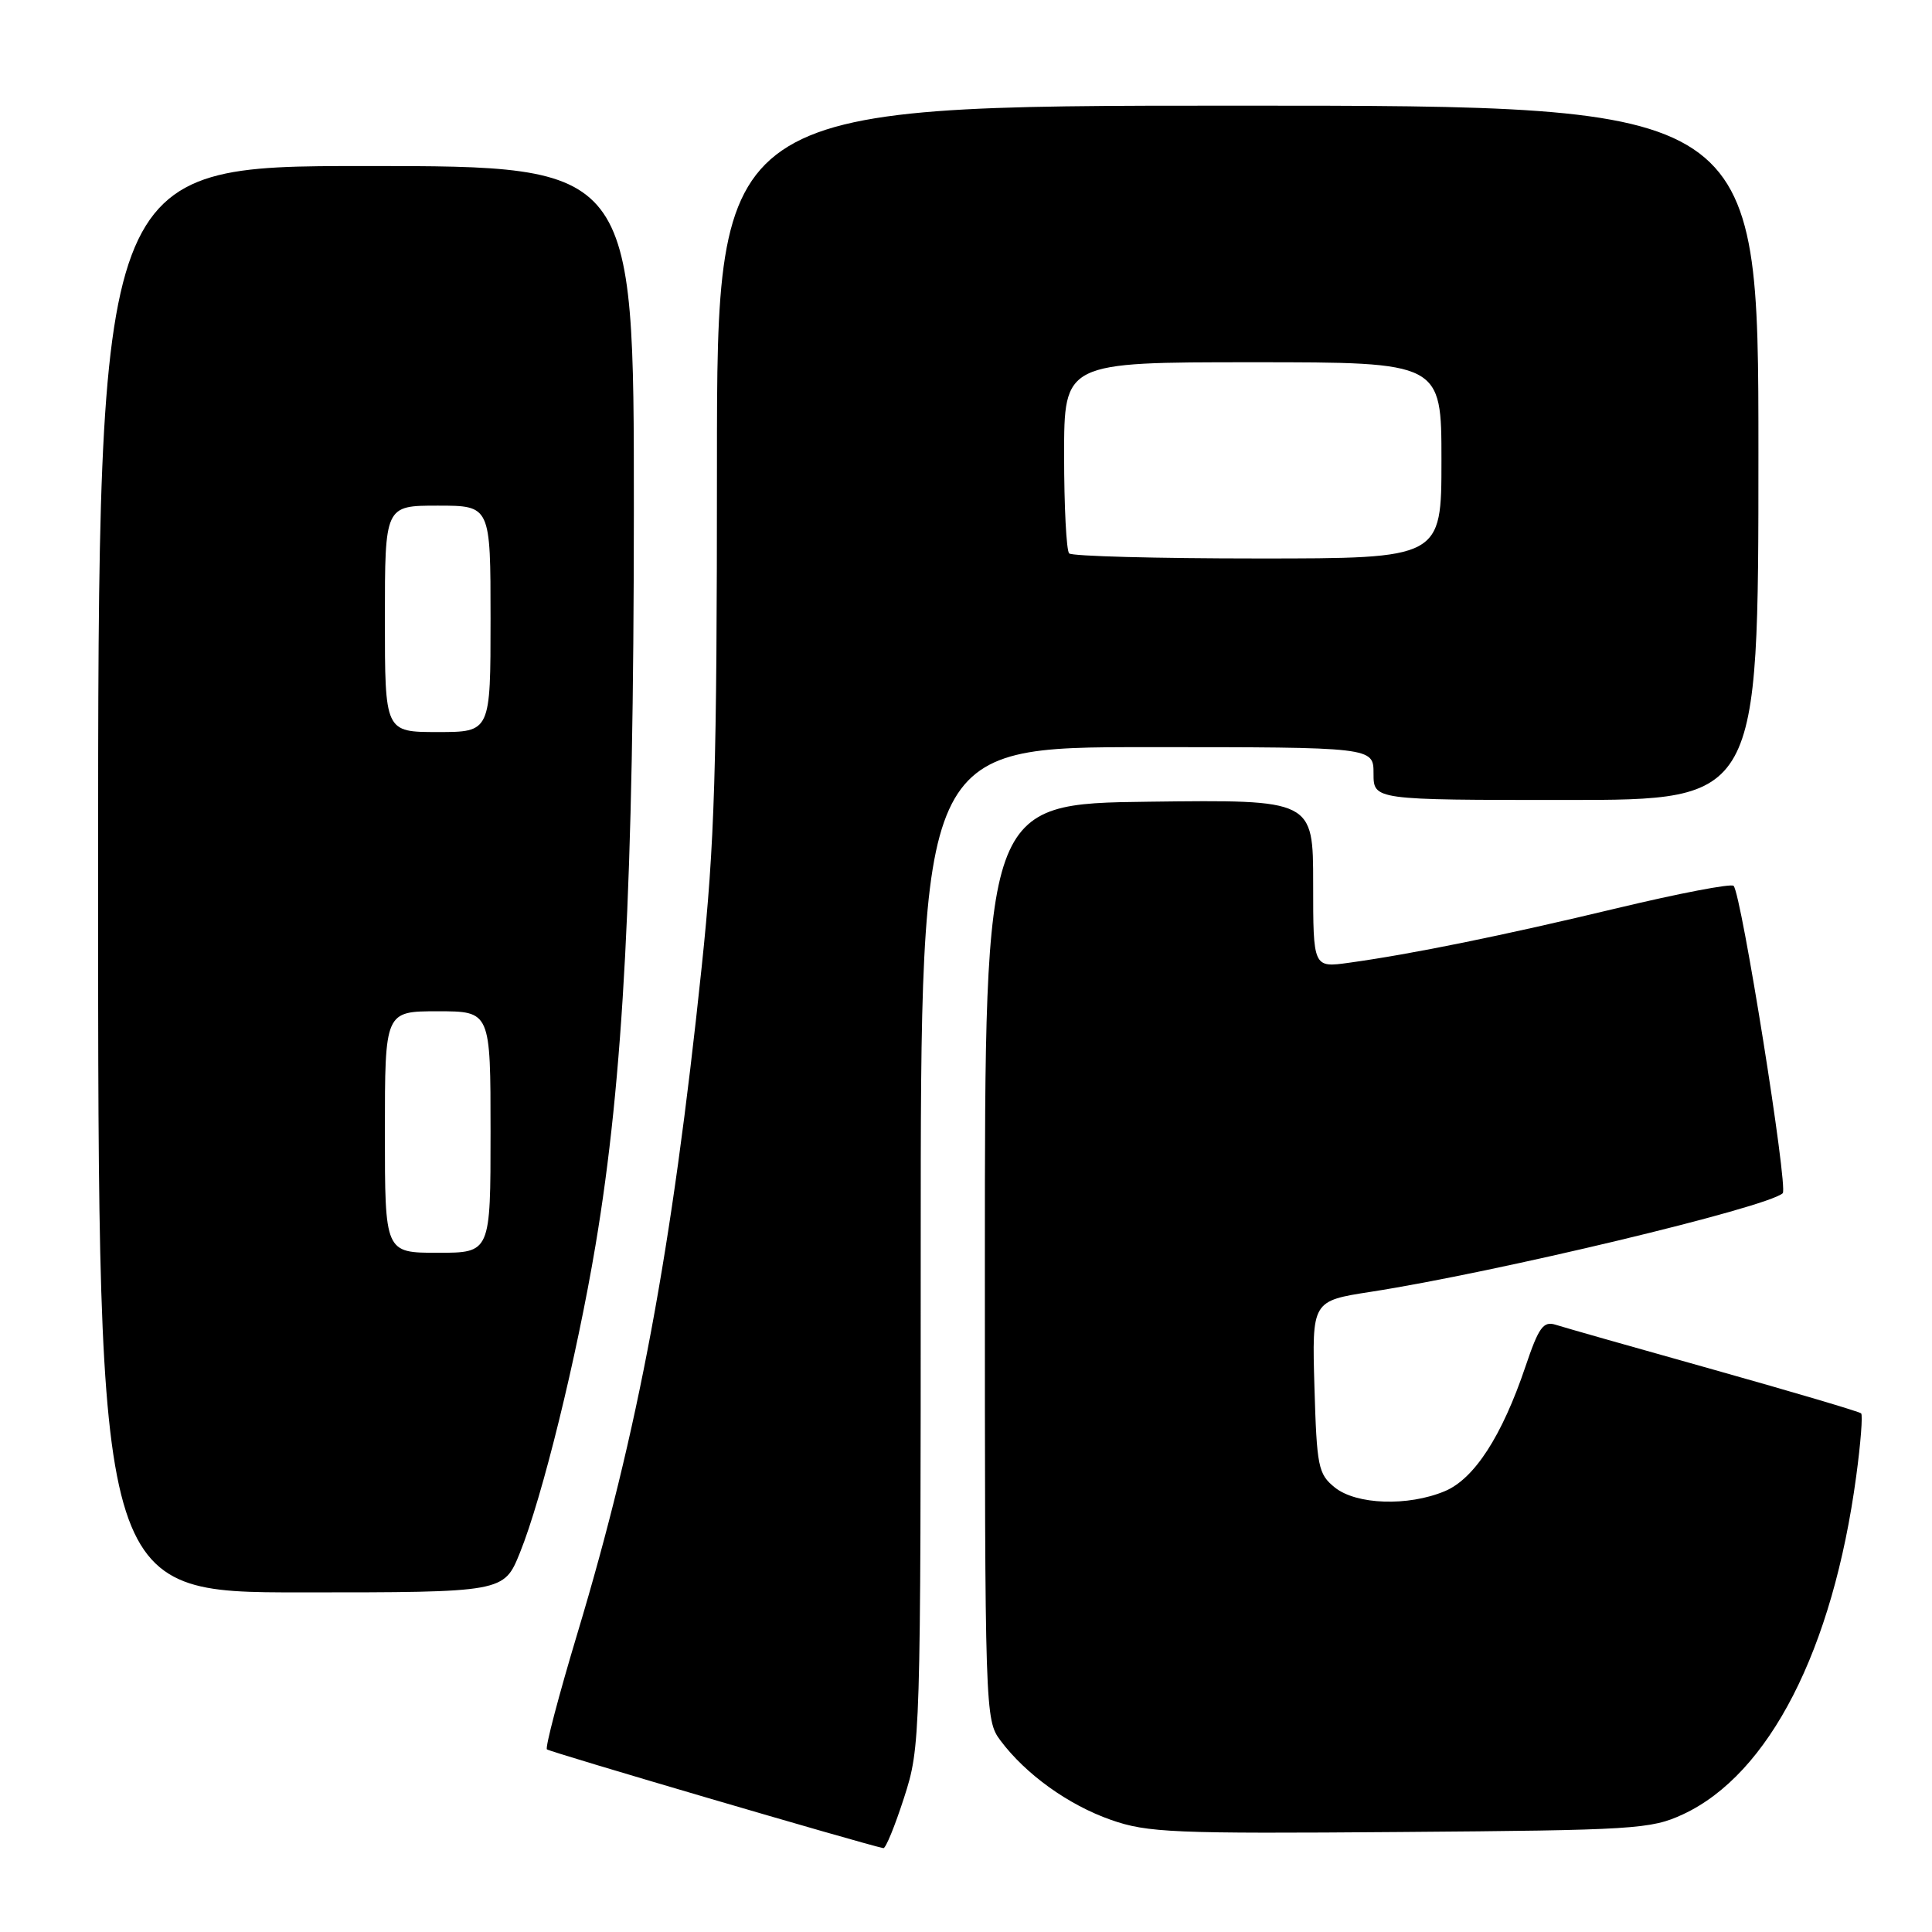 <?xml version="1.0" encoding="UTF-8" standalone="no"?>
<!DOCTYPE svg PUBLIC "-//W3C//DTD SVG 1.1//EN" "http://www.w3.org/Graphics/SVG/1.1/DTD/svg11.dtd" >
<svg xmlns="http://www.w3.org/2000/svg" xmlns:xlink="http://www.w3.org/1999/xlink" version="1.1" viewBox="0 0 256 256">
 <g >
 <path fill="currentColor"
d=" M 119.80 238.18 C 121.97 231.44 122.00 230.60 122.00 165.18 C 122.00 99.00 122.00 99.00 152.00 99.00 C 182.00 99.00 182.00 99.00 182.00 102.50 C 182.00 106.00 182.00 106.00 207.50 106.00 C 233.00 106.00 233.00 106.00 233.00 60.00 C 233.00 14.00 233.00 14.00 164.00 14.00 C 95.00 14.00 95.00 14.00 95.00 61.44 C 95.00 102.09 94.71 111.65 92.97 128.19 C 89.03 165.71 84.58 189.59 76.51 216.43 C 74.04 224.64 72.22 231.56 72.47 231.80 C 72.81 232.14 114.45 244.36 117.05 244.89 C 117.36 244.95 118.59 241.93 119.80 238.18 Z  M 223.00 240.41 C 234.42 235.10 242.87 218.61 245.96 195.59 C 246.55 191.25 246.84 187.50 246.61 187.28 C 246.39 187.05 237.62 184.46 227.14 181.51 C 216.65 178.57 207.20 175.88 206.14 175.54 C 204.50 175.02 203.89 175.86 202.13 181.08 C 199.02 190.29 195.35 195.96 191.44 197.59 C 186.56 199.63 179.71 199.39 176.86 197.09 C 174.67 195.32 174.48 194.35 174.17 183.78 C 173.84 172.38 173.84 172.38 181.65 171.17 C 198.24 168.59 234.11 160.01 236.22 158.11 C 236.97 157.43 230.74 118.41 229.71 117.38 C 229.39 117.05 222.45 118.38 214.31 120.33 C 199.12 123.97 187.14 126.41 178.75 127.57 C 174.00 128.23 174.00 128.23 174.00 117.09 C 174.00 105.96 174.00 105.96 152.25 106.23 C 130.50 106.50 130.50 106.50 130.50 167.18 C 130.50 226.93 130.53 227.90 132.56 230.62 C 135.91 235.10 141.54 239.15 147.20 241.14 C 152.03 242.84 155.45 242.99 185.50 242.75 C 216.57 242.51 218.76 242.38 223.00 240.41 Z  M 68.89 205.75 C 71.84 198.47 76.41 179.90 78.91 165.00 C 82.62 142.93 83.97 117.12 83.99 67.75 C 84.00 22.00 84.00 22.00 48.50 22.00 C 13.00 22.00 13.00 22.00 13.00 116.50 C 13.00 211.00 13.00 211.00 39.88 211.00 C 66.77 211.00 66.77 211.00 68.89 205.75 Z  M 141.67 73.33 C 141.30 72.97 141.00 67.12 141.00 60.33 C 141.00 48.00 141.00 48.00 166.00 48.00 C 191.00 48.00 191.00 48.00 191.00 61.00 C 191.00 74.00 191.00 74.00 166.67 74.00 C 153.28 74.00 142.03 73.70 141.67 73.33 Z  M 51.00 150.00 C 51.00 134.00 51.00 134.00 58.00 134.00 C 65.00 134.00 65.00 134.00 65.00 150.00 C 65.00 166.00 65.00 166.00 58.00 166.00 C 51.00 166.00 51.00 166.00 51.00 150.00 Z  M 51.00 82.00 C 51.00 67.00 51.00 67.00 58.00 67.00 C 65.00 67.00 65.00 67.00 65.00 82.00 C 65.00 97.00 65.00 97.00 58.00 97.00 C 51.00 97.00 51.00 97.00 51.00 82.00 Z "/>
</g>
</svg>